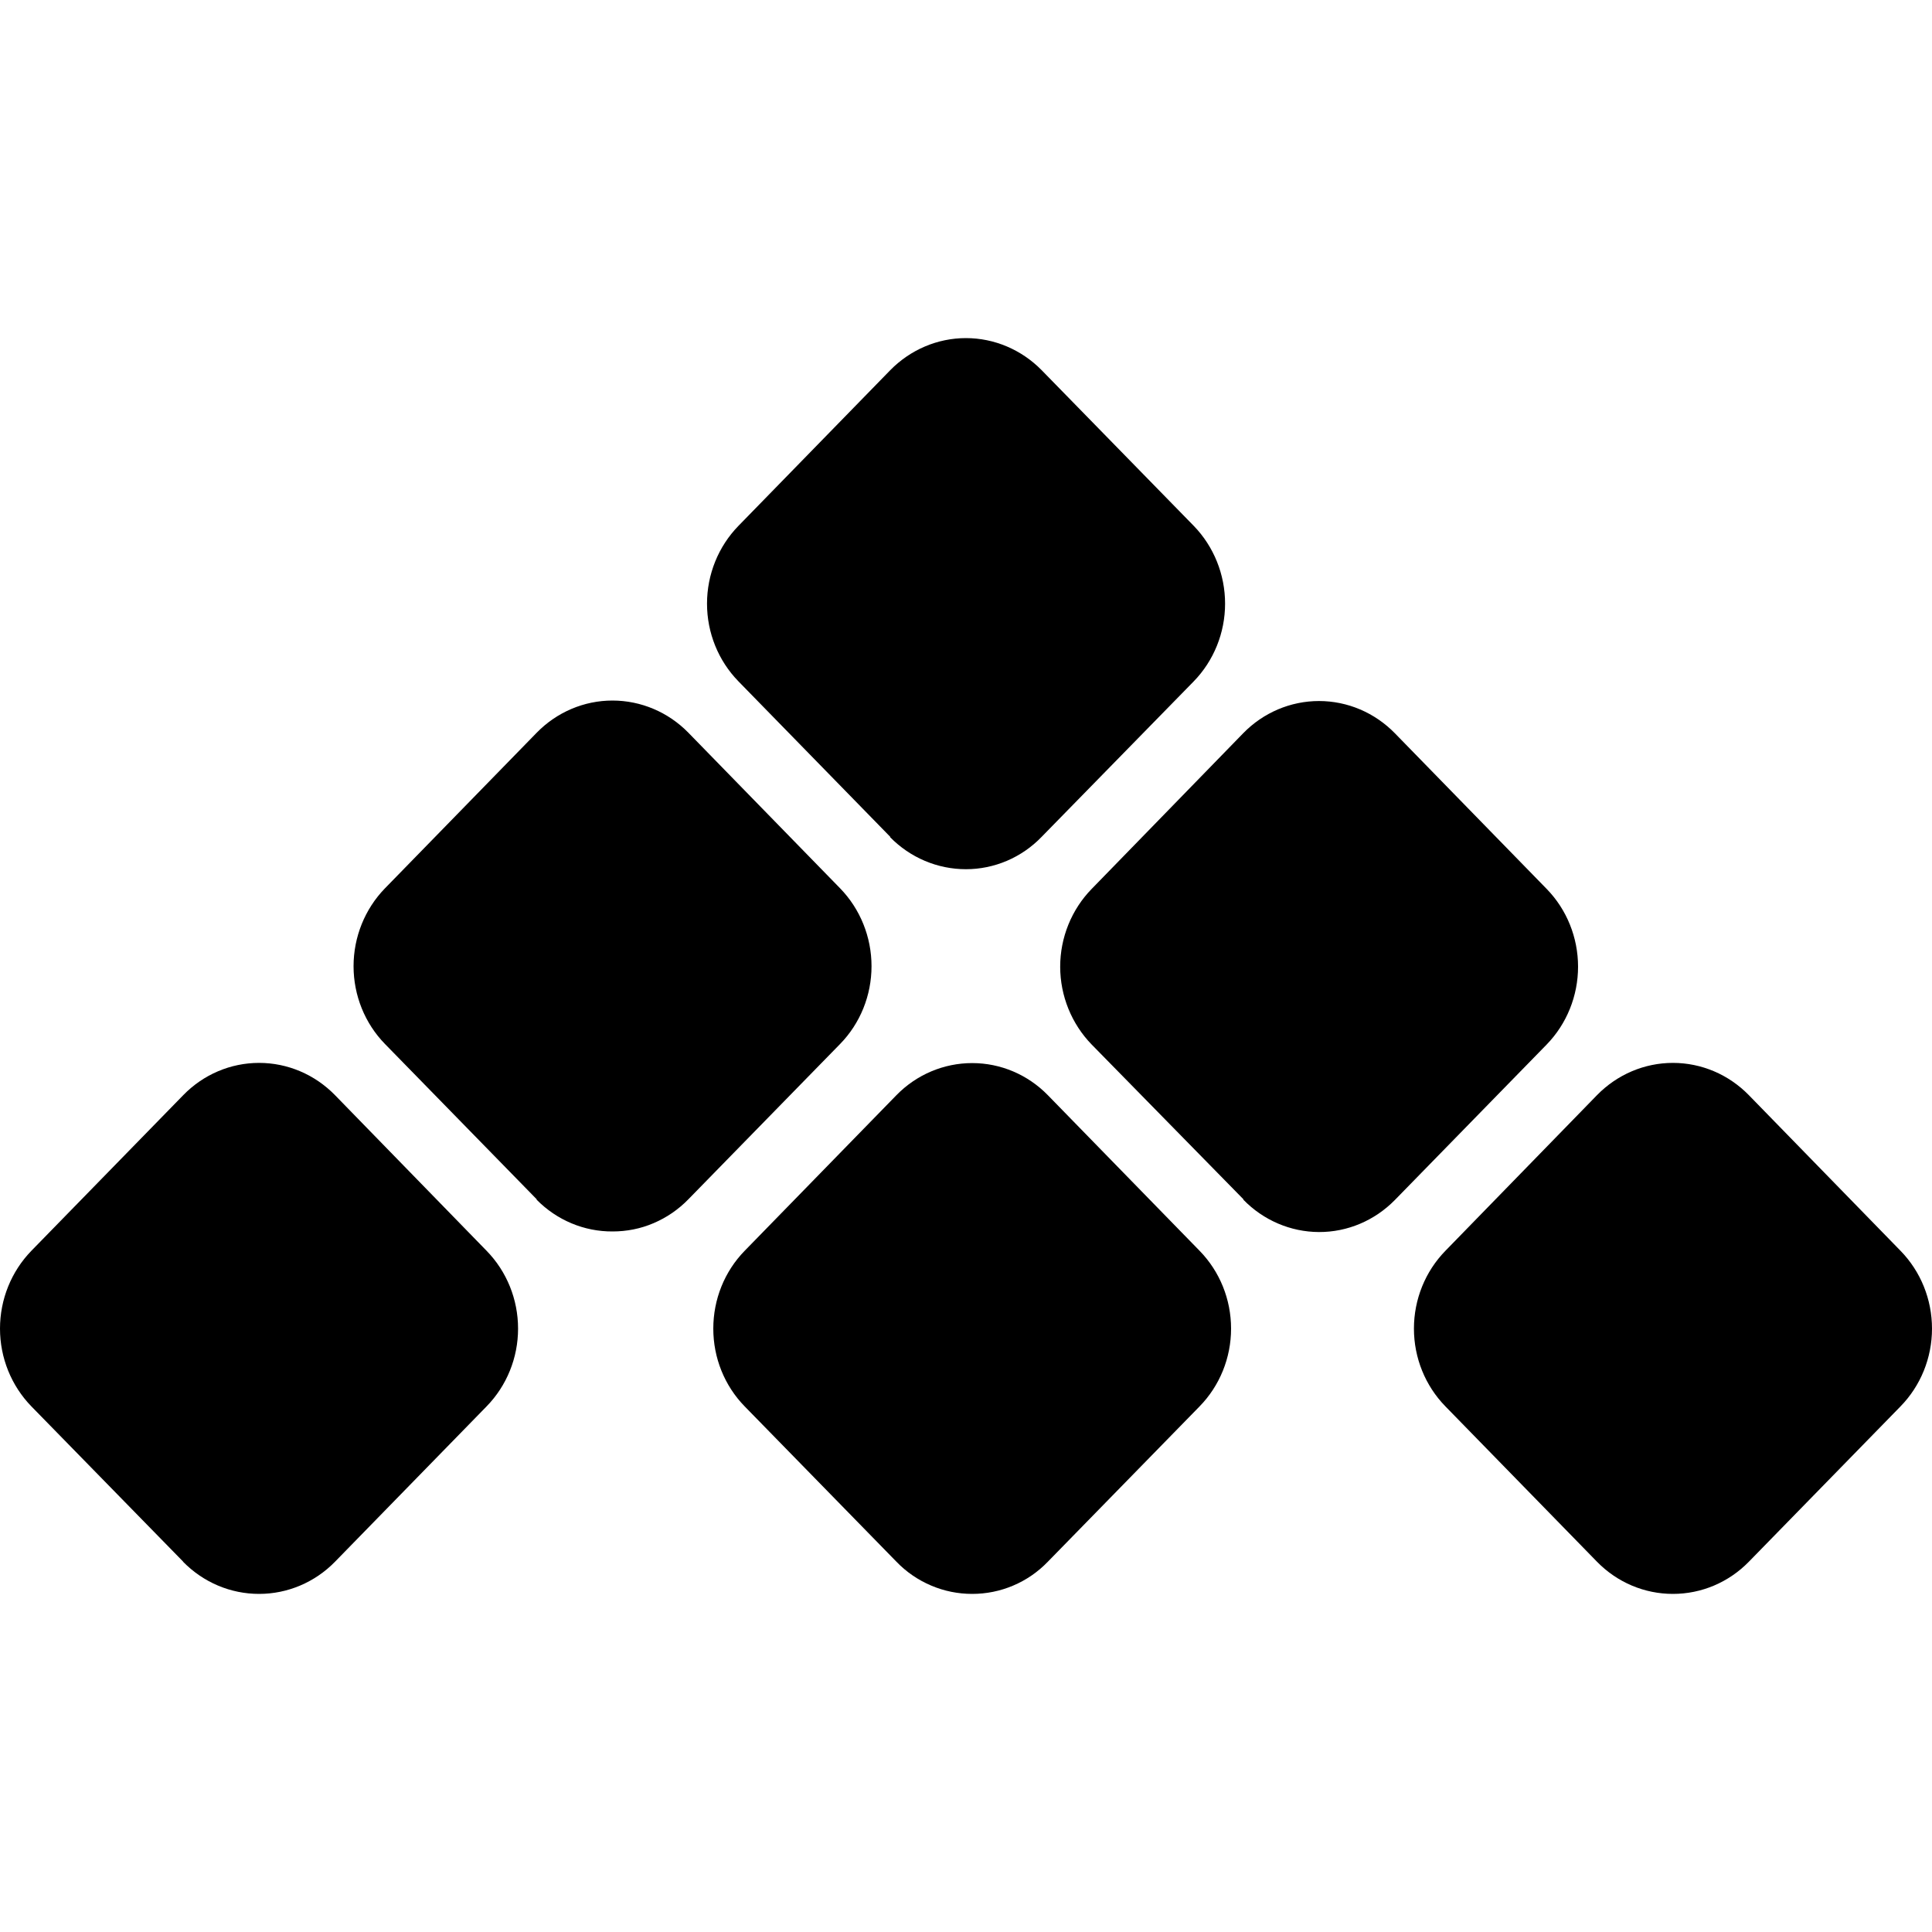 <svg width="20" height="20" viewBox="0 0 20 20" fill="none" xmlns="http://www.w3.org/2000/svg">
    <path d="M16.532 16.167L14.963 14.559C14.754 14.345 14.637 14.056 14.637 13.754C14.637 13.451 14.754 13.162 14.963 12.948L16.532 11.337C16.741 11.123 17.023 11.003 17.318 11.003C17.613 11.003 17.895 11.123 18.104 11.337L19.674 12.948C19.883 13.162 20 13.451 20 13.754C20 14.056 19.883 14.345 19.674 14.559L18.104 16.167C17.895 16.381 17.613 16.5 17.318 16.5C17.023 16.5 16.741 16.381 16.532 16.167ZM9.28 16.167L7.709 14.559C7.5 14.345 7.384 14.056 7.384 13.754C7.384 13.451 7.5 13.162 7.709 12.948L9.28 11.337C9.488 11.124 9.77 11.005 10.064 11.005C10.358 11.005 10.639 11.124 10.847 11.337L12.418 12.948C12.627 13.162 12.744 13.451 12.744 13.754C12.744 14.056 12.627 14.345 12.418 14.559L10.847 16.167C10.745 16.273 10.623 16.357 10.488 16.414C10.354 16.471 10.21 16.5 10.064 16.5C9.918 16.5 9.774 16.471 9.64 16.414C9.505 16.357 9.382 16.273 9.28 16.167ZM1.897 16.167L0.325 14.559C0.117 14.345 0 14.056 0 13.754C0 13.451 0.117 13.162 0.325 12.948L1.897 11.337C2.105 11.123 2.387 11.003 2.682 11.003C2.977 11.003 3.259 11.123 3.468 11.337L5.037 12.948C5.246 13.162 5.363 13.451 5.363 13.754C5.363 14.056 5.246 14.345 5.037 14.559L3.468 16.167C3.259 16.381 2.976 16.5 2.682 16.5C2.536 16.5 2.392 16.471 2.257 16.414C2.122 16.357 1.999 16.273 1.895 16.167H1.897ZM12.872 12.415L11.301 10.813C11.093 10.599 10.975 10.309 10.975 10.007C10.975 9.705 11.093 9.415 11.301 9.202L12.869 7.591C13.077 7.377 13.36 7.257 13.654 7.257C13.949 7.257 14.231 7.377 14.44 7.591L16.011 9.202C16.219 9.415 16.336 9.705 16.336 10.007C16.336 10.309 16.219 10.599 16.011 10.813L14.44 12.422C14.231 12.635 13.949 12.755 13.654 12.754C13.36 12.753 13.078 12.632 12.871 12.419L12.872 12.415ZM5.556 12.415L3.985 10.807C3.777 10.594 3.66 10.304 3.66 10.002C3.66 9.7 3.777 9.41 3.985 9.196L5.556 7.585C5.764 7.372 6.046 7.252 6.34 7.252C6.635 7.252 6.918 7.372 7.126 7.585L8.697 9.196C8.905 9.41 9.022 9.7 9.022 10.002C9.022 10.304 8.905 10.594 8.697 10.807L7.126 12.415C7.023 12.521 6.9 12.605 6.766 12.662C6.631 12.72 6.487 12.748 6.342 12.748C6.047 12.75 5.764 12.631 5.555 12.419L5.556 12.415ZM9.216 8.663L7.645 7.054C7.436 6.84 7.319 6.551 7.319 6.249C7.319 5.947 7.436 5.657 7.645 5.443L9.216 3.832C9.424 3.62 9.705 3.5 9.999 3.5C10.293 3.5 10.575 3.62 10.783 3.832L12.357 5.443C12.565 5.657 12.682 5.947 12.682 6.249C12.682 6.551 12.565 6.84 12.357 7.054L10.783 8.663C10.681 8.769 10.559 8.853 10.424 8.911C10.29 8.968 10.146 8.998 10 8.998C9.854 8.998 9.71 8.969 9.575 8.912C9.44 8.855 9.318 8.772 9.214 8.666L9.216 8.663Z" fill="black"/>
</svg>
